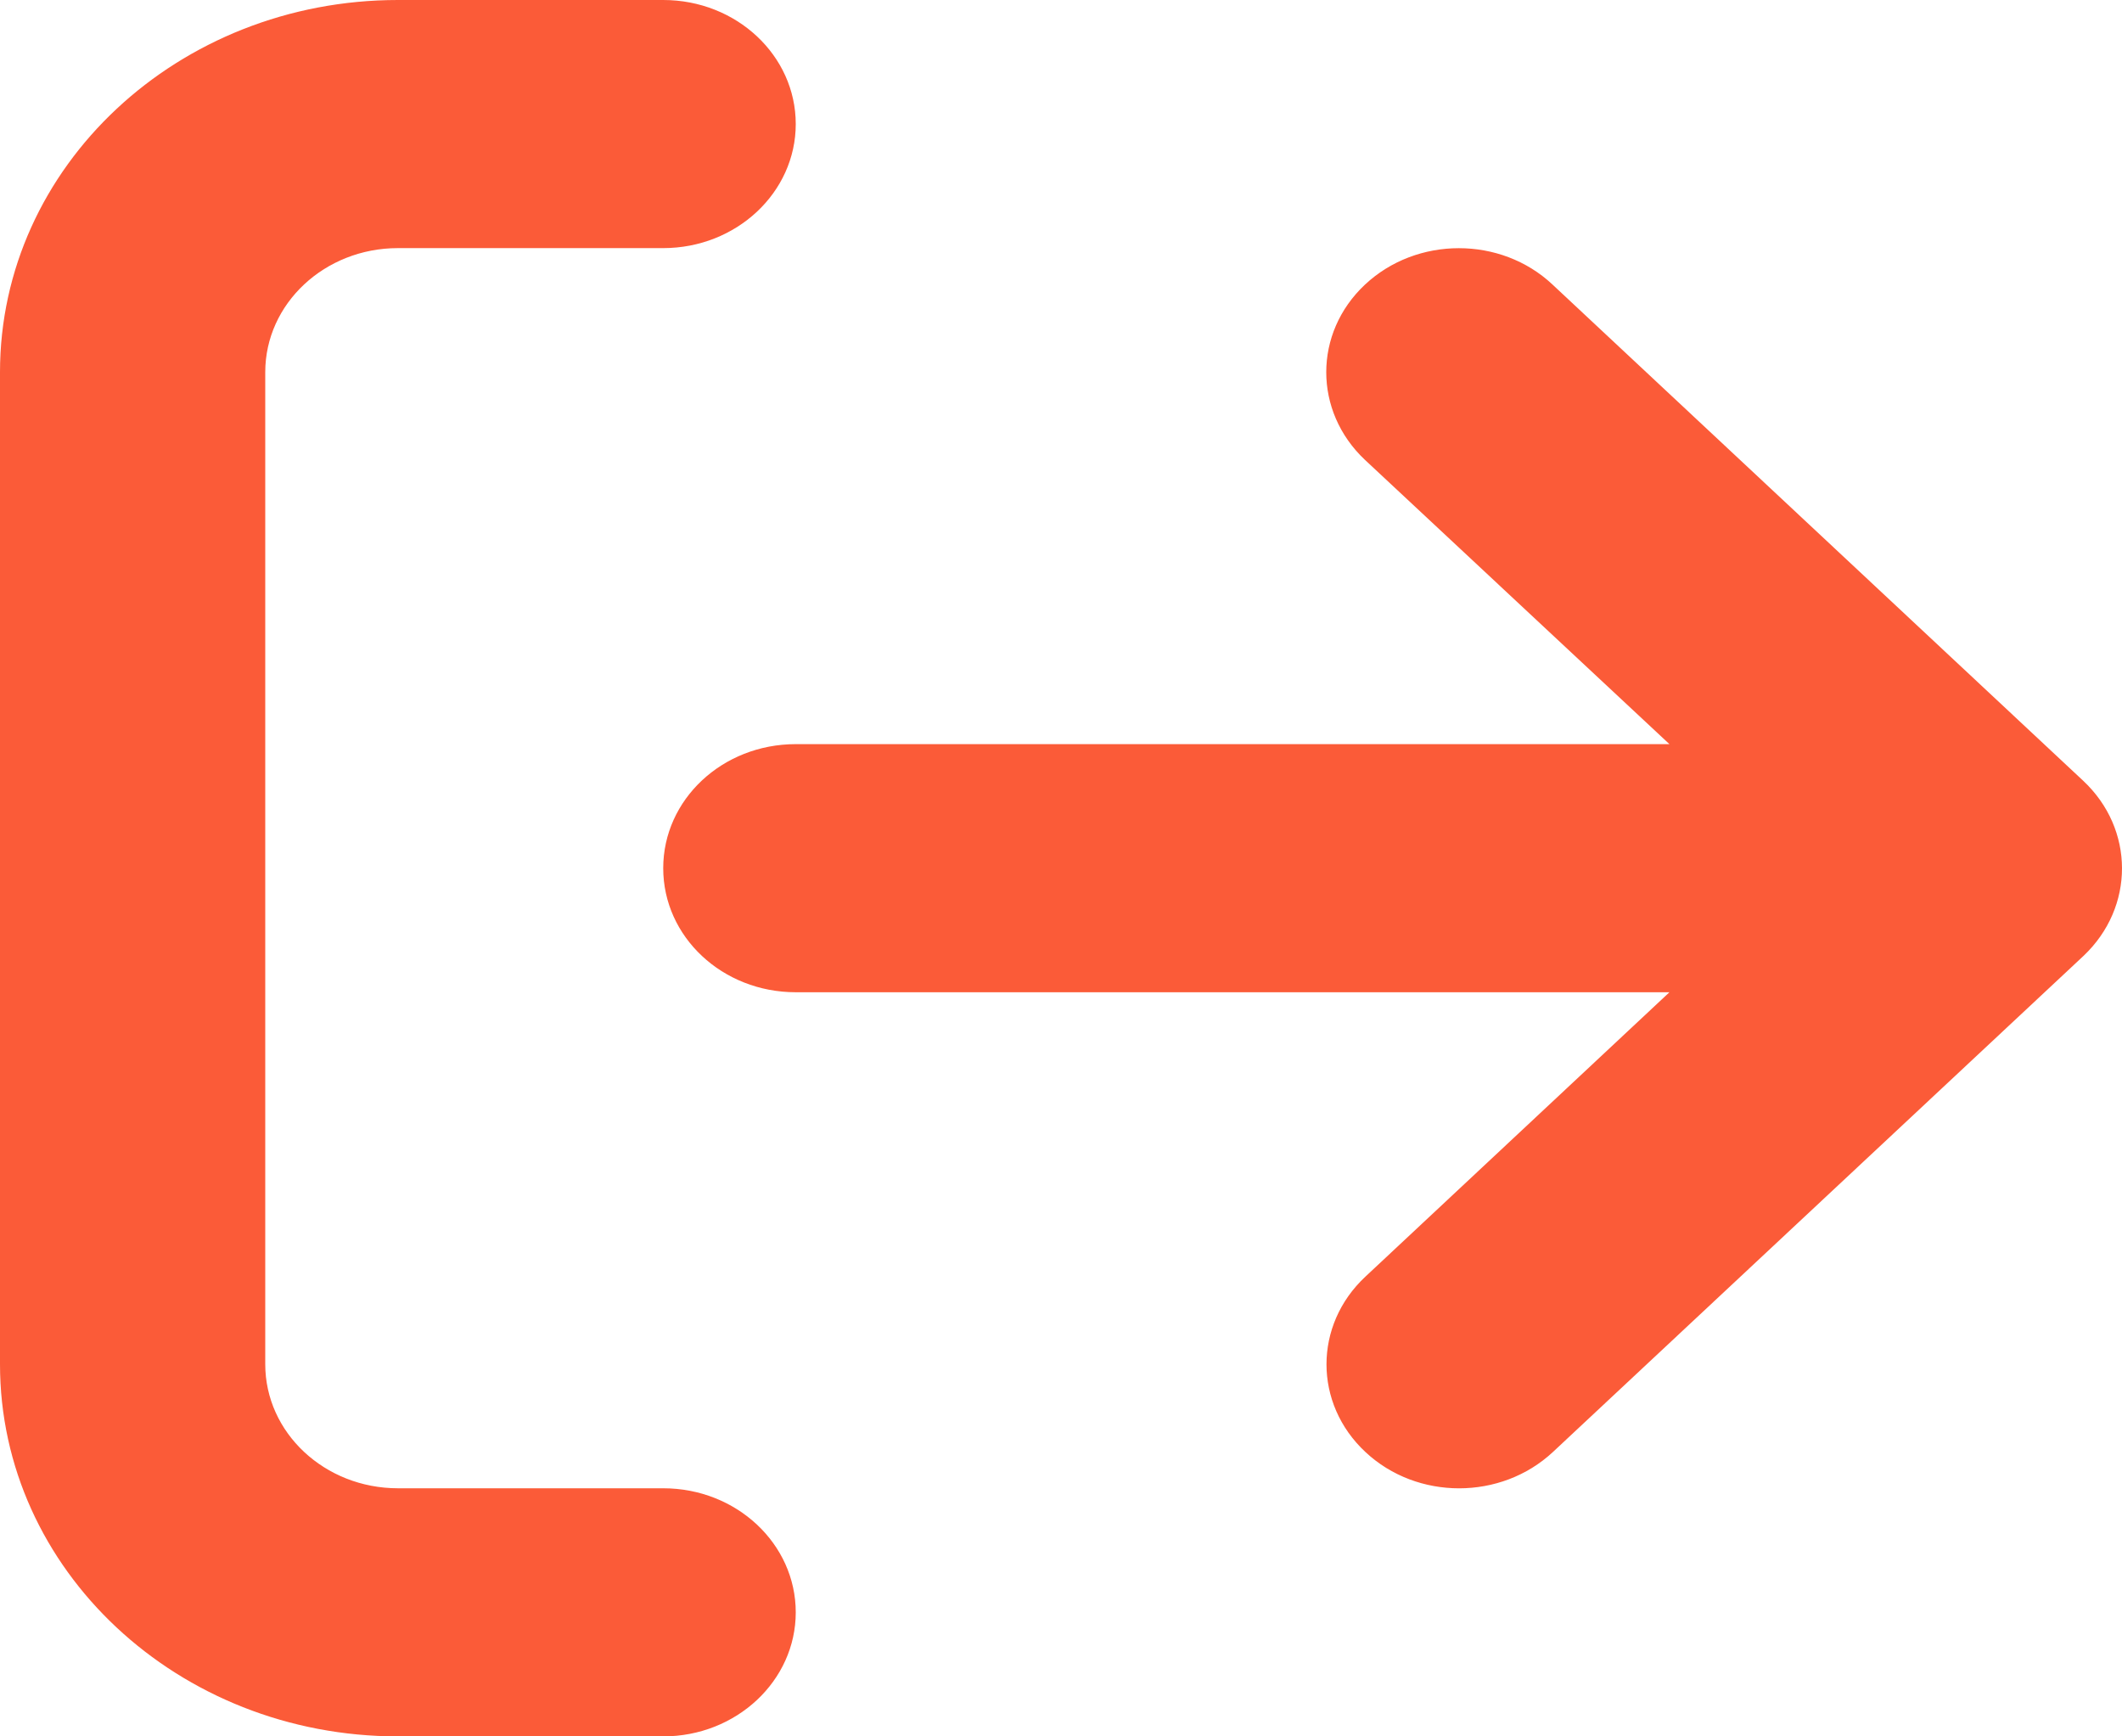 <svg width="11" height="9" viewBox="0 0 11 9" fill="none" xmlns="http://www.w3.org/2000/svg">
<path d="M3.438 7.714H2.063C1.683 7.714 1.375 7.426 1.375 7.071V1.929C1.375 1.574 1.683 1.286 2.063 1.286H3.438C3.817 1.286 4.125 0.998 4.125 0.643C4.125 0.288 3.818 0 3.438 0H2.063C0.923 0 0 0.863 0 1.929V7.071C0 8.137 0.923 9 2.063 9H3.438C3.817 9 4.125 8.712 4.125 8.357C4.125 8.002 3.818 7.714 3.438 7.714ZM10.798 4.046L8.048 1.475C7.78 1.223 7.344 1.224 7.076 1.475C6.808 1.726 6.808 2.132 7.076 2.384L8.654 3.857H4.125C3.745 3.857 3.438 4.144 3.438 4.5C3.438 4.856 3.745 5.143 4.125 5.143H8.654L7.078 6.617C6.809 6.868 6.809 7.275 7.078 7.526C7.346 7.777 7.781 7.777 8.05 7.526L10.8 4.955C11.067 4.703 11.067 4.297 10.798 4.046Z" fill="#FB5B38"/>
</svg>

